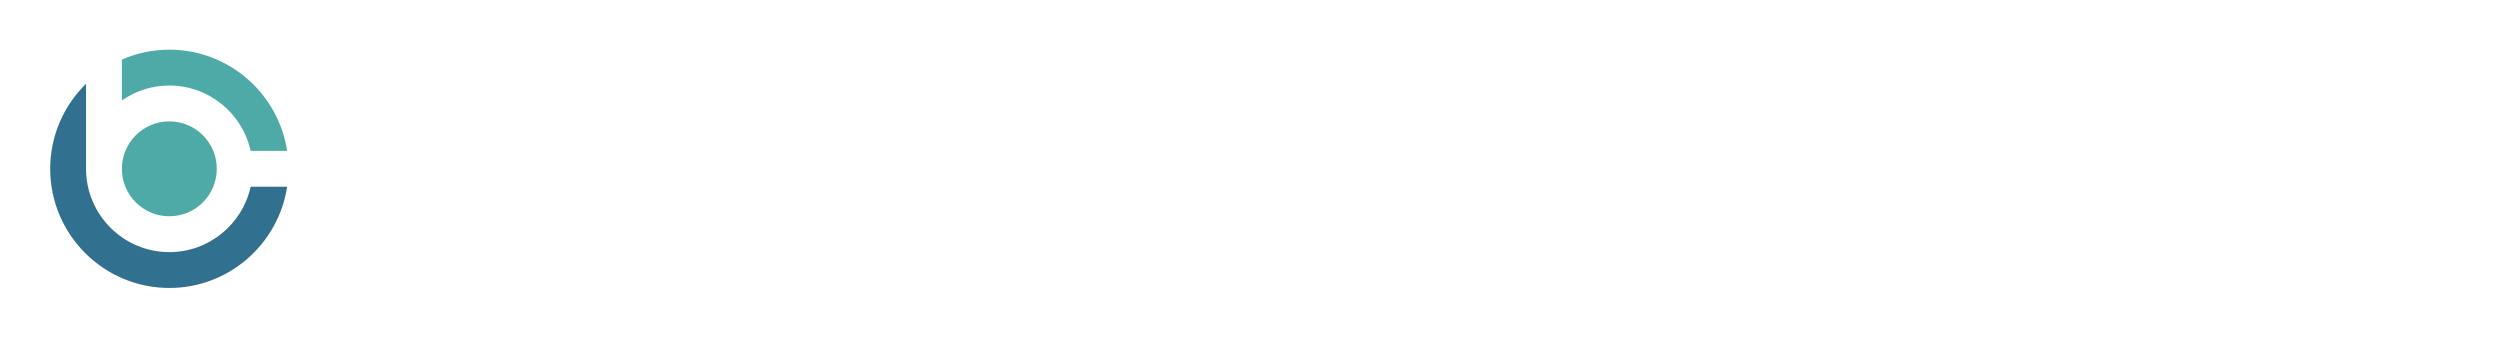 <svg class="bc-logo" width="312px" height="42px" viewBox="0 0 312 42" version="1.1" xmlns="http://www.w3.org/2000/svg" xmlns:xlink="http://www.w3.org/1999/xlink" xmlns:sketch="http://www.bohemiancoding.com/sketch/ns">
	<g id="Page-1" stroke="none" stroke-width="1" fill="none" fill-rule="evenodd" sketch:type="MSPage">
	  <g id="Artboard-1" sketch:type="MSArtboardGroup">
	    <g id="Logo" sketch:type="MSLayerGroup" transform="translate(6, 6)">
				<path d="M21.054,15.069 C21.054,11.799 18.403,9.148 15.133,9.148 C11.863,9.148 9.212,11.799 9.212,15.069 C9.212,18.339 11.863,20.99 15.133,20.99 C18.403,20.99 21.054,18.339 21.054,15.069" id="Fill-1" fill="#4DAAA7" sketch:type="MSShapeGroup"></path>
				<path d="M25.283,12.832 L29.833,12.832 C28.751,5.691 22.572,0.201 15.133,0.201 C13.029,0.201 11.027,0.642 9.212,1.434 L9.212,6.532 C10.894,5.362 12.934,4.674 15.133,4.674 C20.097,4.674 24.257,8.172 25.283,12.832" id="Fill-2" fill="#4DAAA7" sketch:type="MSShapeGroup"></path>
				<path d="M25.283,17.305 C24.257,21.966 20.097,25.464 15.133,25.464 C9.401,25.464 4.738,20.8 4.738,15.069 L4.738,4.452 C1.981,7.152 0.264,10.913 0.264,15.069 C0.264,23.267 6.935,29.938 15.133,29.938 C22.572,29.938 28.751,24.447 29.833,17.305 L25.283,17.305" id="Fill-3" fill="#31708F" sketch:type="MSShapeGroup"></path>
			</g>
		</g>
	</g>
</svg>